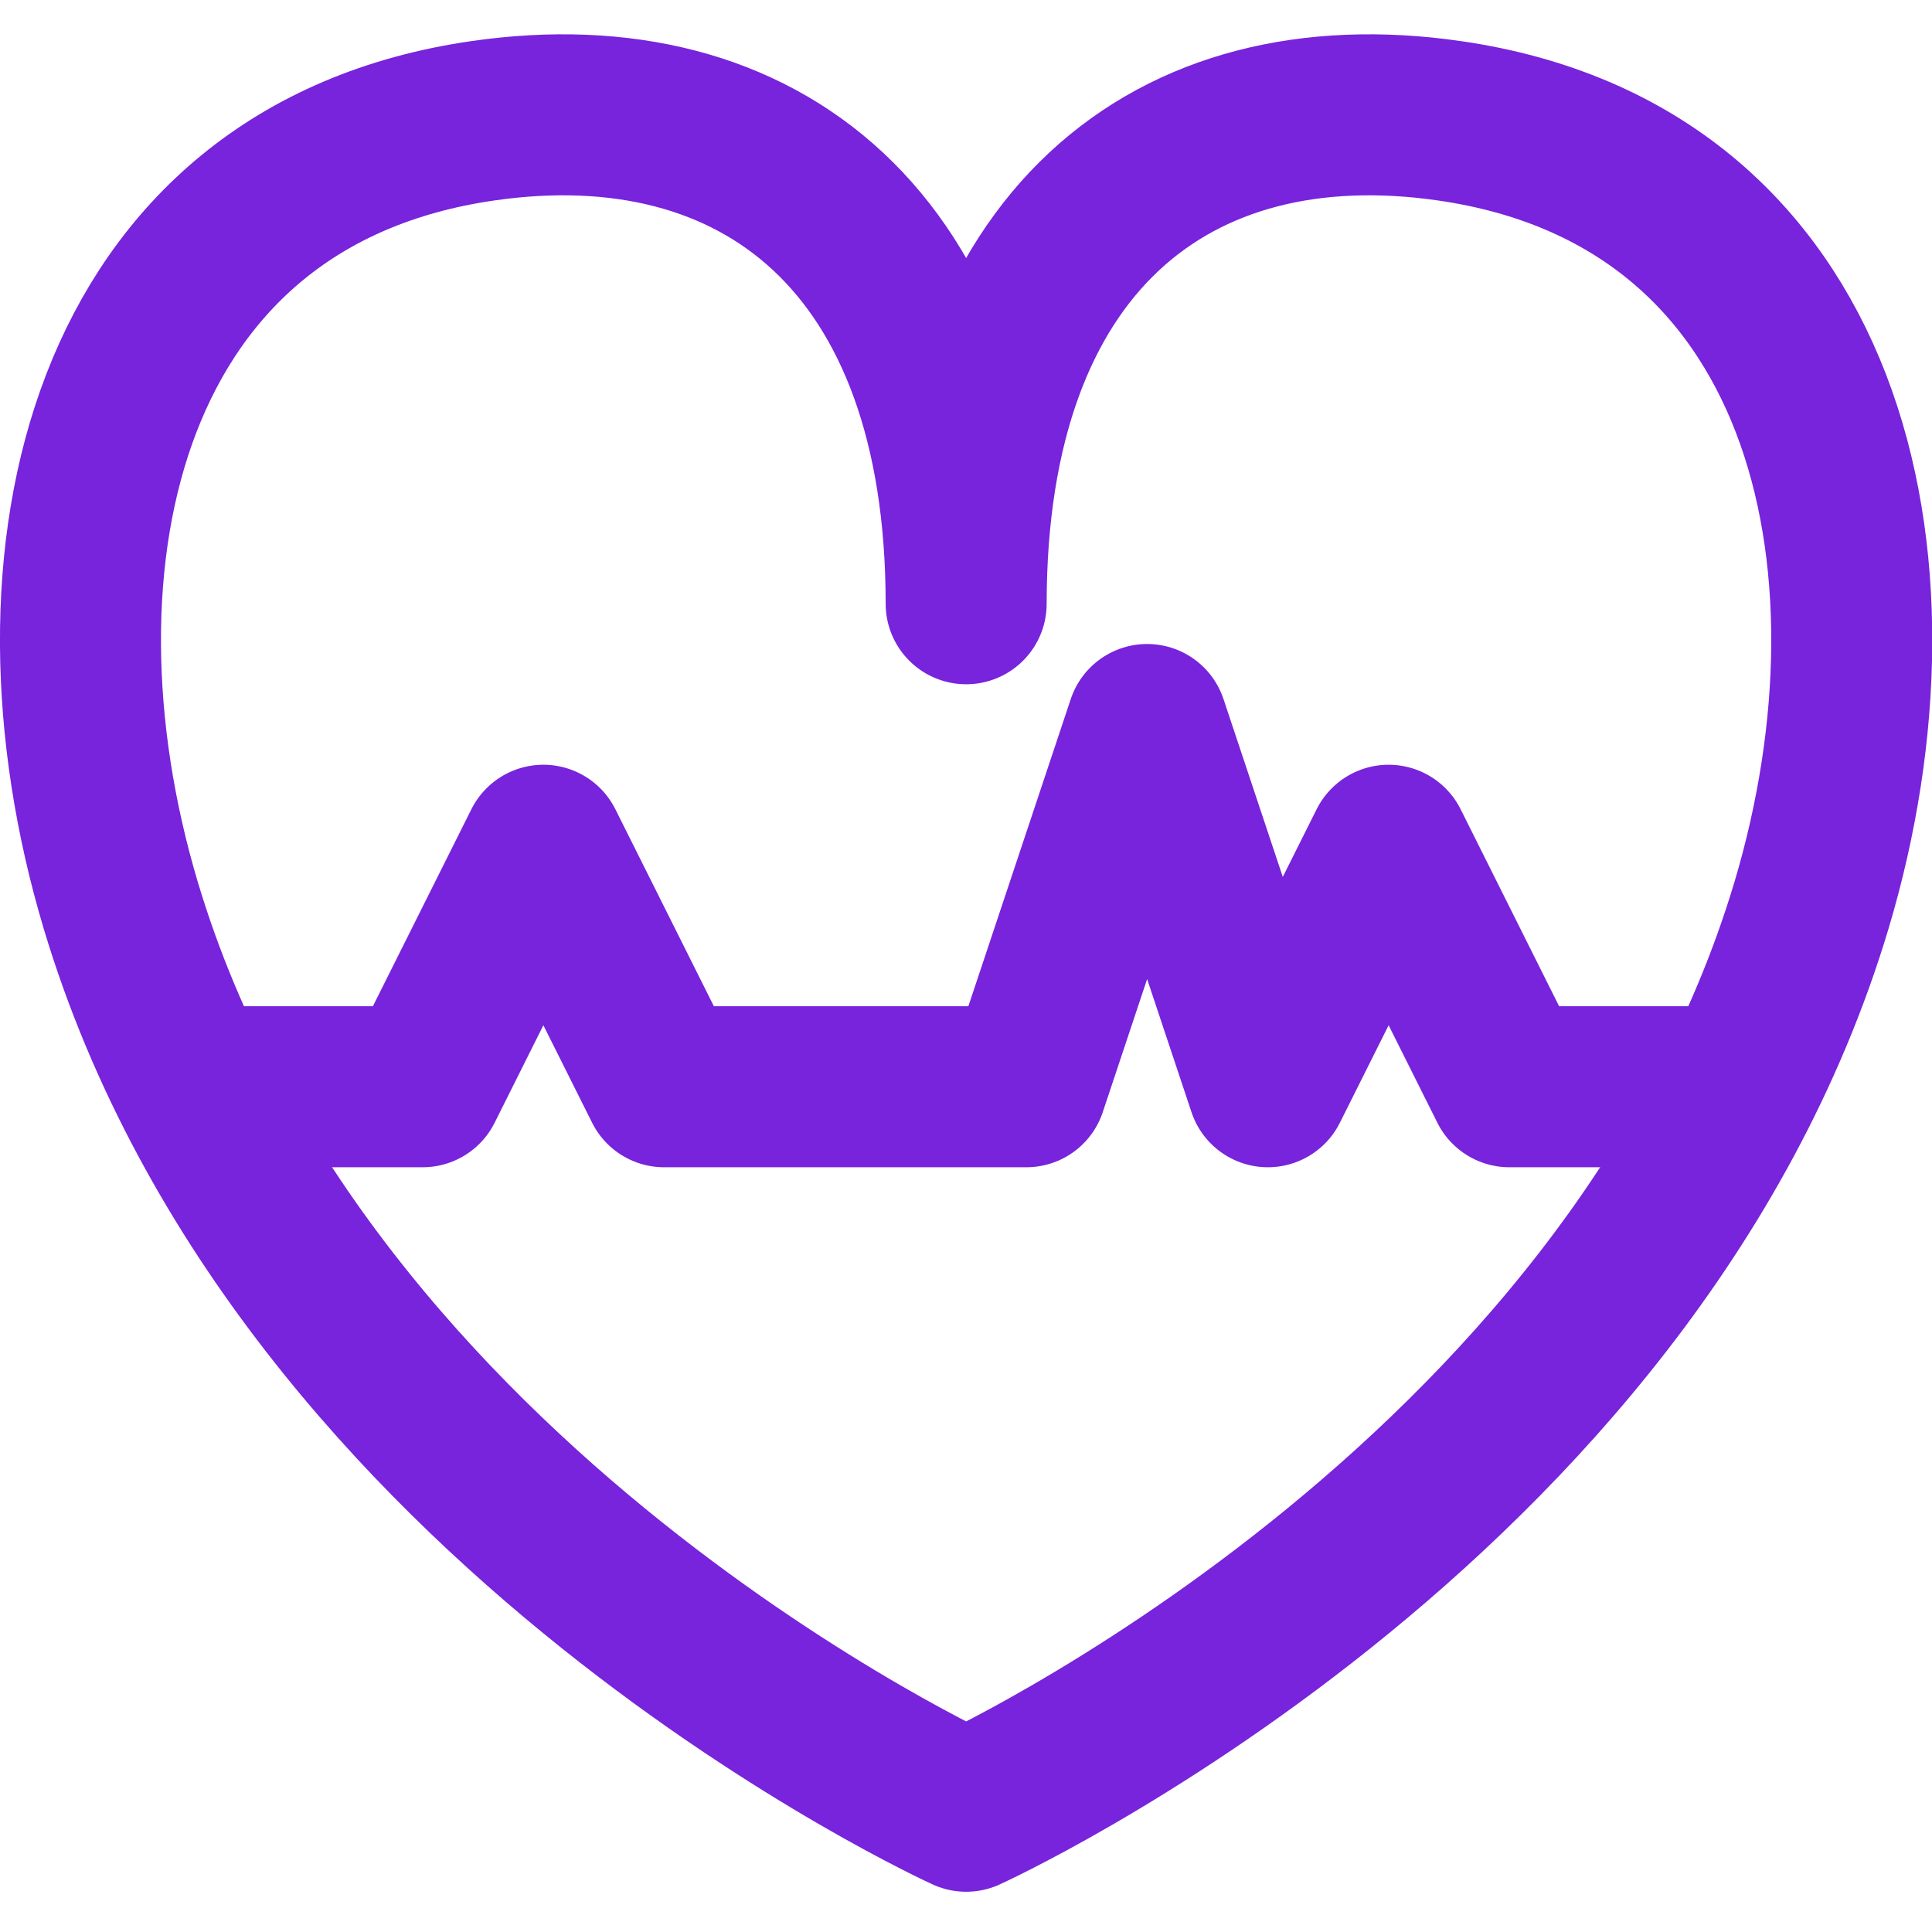 <svg width="24" height="24" viewBox="0 0 24 24" fill="none" xmlns="http://www.w3.org/2000/svg">
<g clip-path="url(#clip0_12986_52395)">
<path d="M12.002 7.5C12.002 3 14.574 1.005 18.002 1.5C22.697 2.175 23.791 6.938 22.502 11.25C20.252 18.75 12.002 22.5 12.002 22.5C12.002 22.5 3.751 18.75 1.501 11.25C0.211 6.938 1.306 2.175 6.001 1.5C9.429 1.005 12.002 3 12.002 7.5Z" stroke="#7823DC" stroke-width="2" stroke-linecap="round" stroke-linejoin="round"/>
<path d="M21 13.5H18.75L17.25 10.5L15.75 13.5L14.25 9L12.75 13.5H8.25L6.75 10.5L5.25 13.5H3" stroke="#7823DC" stroke-width="2" stroke-linecap="round" stroke-linejoin="round"/>
</g>
<defs>
<clipPath id="clip0_12986_52395">
<rect width="24" height="24" fill="white"/>
</clipPath>
</defs>
</svg>
